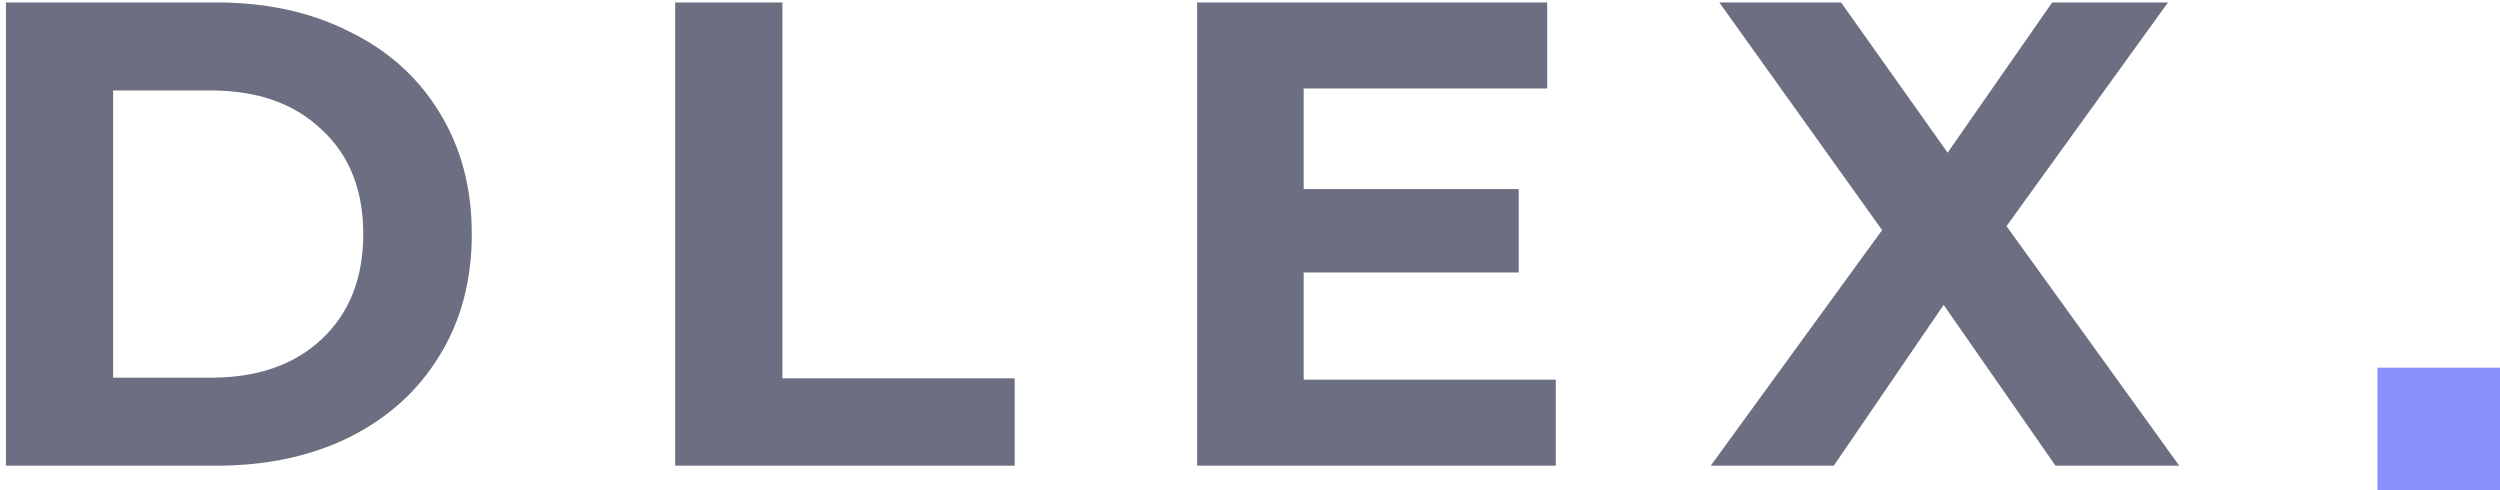 <svg width="102" height="20" viewBox="0 0 102 20" version="1.1" xmlns="http://www.w3.org/2000/svg" xmlns:xlink="http://www.w3.org/1999/xlink">
<title>logo-text</title>
<desc>Created using Figma</desc>
<g id="Canvas" transform="translate(434 1725)">
<g id="logo-text">
<g id="Logo">
<use xlink:href="#path0_fill" transform="translate(-436 -1731)" fill="#6B6F81"/>
</g>
<g id="Rectangle">
<use xlink:href="#path1_fill" transform="translate(-337 -1710)" fill="#8A91FF"/>
</g>
</g>
</g>
<defs>
<path id="path0_fill" d="M 2.241 6.1L 10.827 6.1C 12.879 6.1 14.688 6.496 16.254 7.288C 17.838 8.062 19.062 9.16 19.926 10.582C 20.808 12.004 21.249 13.66 21.249 15.55C 21.249 17.44 20.808 19.096 19.926 20.518C 19.062 21.94 17.838 23.047 16.254 23.839C 14.688 24.613 12.879 25 10.827 25L 2.241 25L 2.241 6.1ZM 10.611 21.409C 12.501 21.409 14.004 20.887 15.12 19.843C 16.254 18.781 16.821 17.35 16.821 15.55C 16.821 13.75 16.254 12.328 15.12 11.284C 14.004 10.222 12.501 9.691 10.611 9.691L 6.615 9.691L 6.615 21.409L 10.611 21.409ZM 29.548 6.1L 33.922 6.1L 33.922 21.436L 43.399 21.436L 43.399 25L 29.548 25L 29.548 6.1ZM 65.477 21.49L 65.477 25L 50.843 25L 50.843 6.1L 65.126 6.1L 65.126 9.61L 55.19 9.61L 55.19 13.714L 63.965 13.714L 63.965 17.116L 55.19 17.116L 55.19 21.49L 65.477 21.49ZM 85.864 25L 81.301 18.439L 76.819 25L 71.797 25L 78.79 15.388L 72.148 6.1L 77.116 6.1L 81.463 12.229L 85.729 6.1L 90.454 6.1L 83.866 15.226L 90.913 25L 85.864 25Z"/>
<path id="path1_fill" fill-rule="evenodd" d="M 0 0L 5 0L 5 5L 0 5L 0 0Z"/>
</defs>
</svg>
